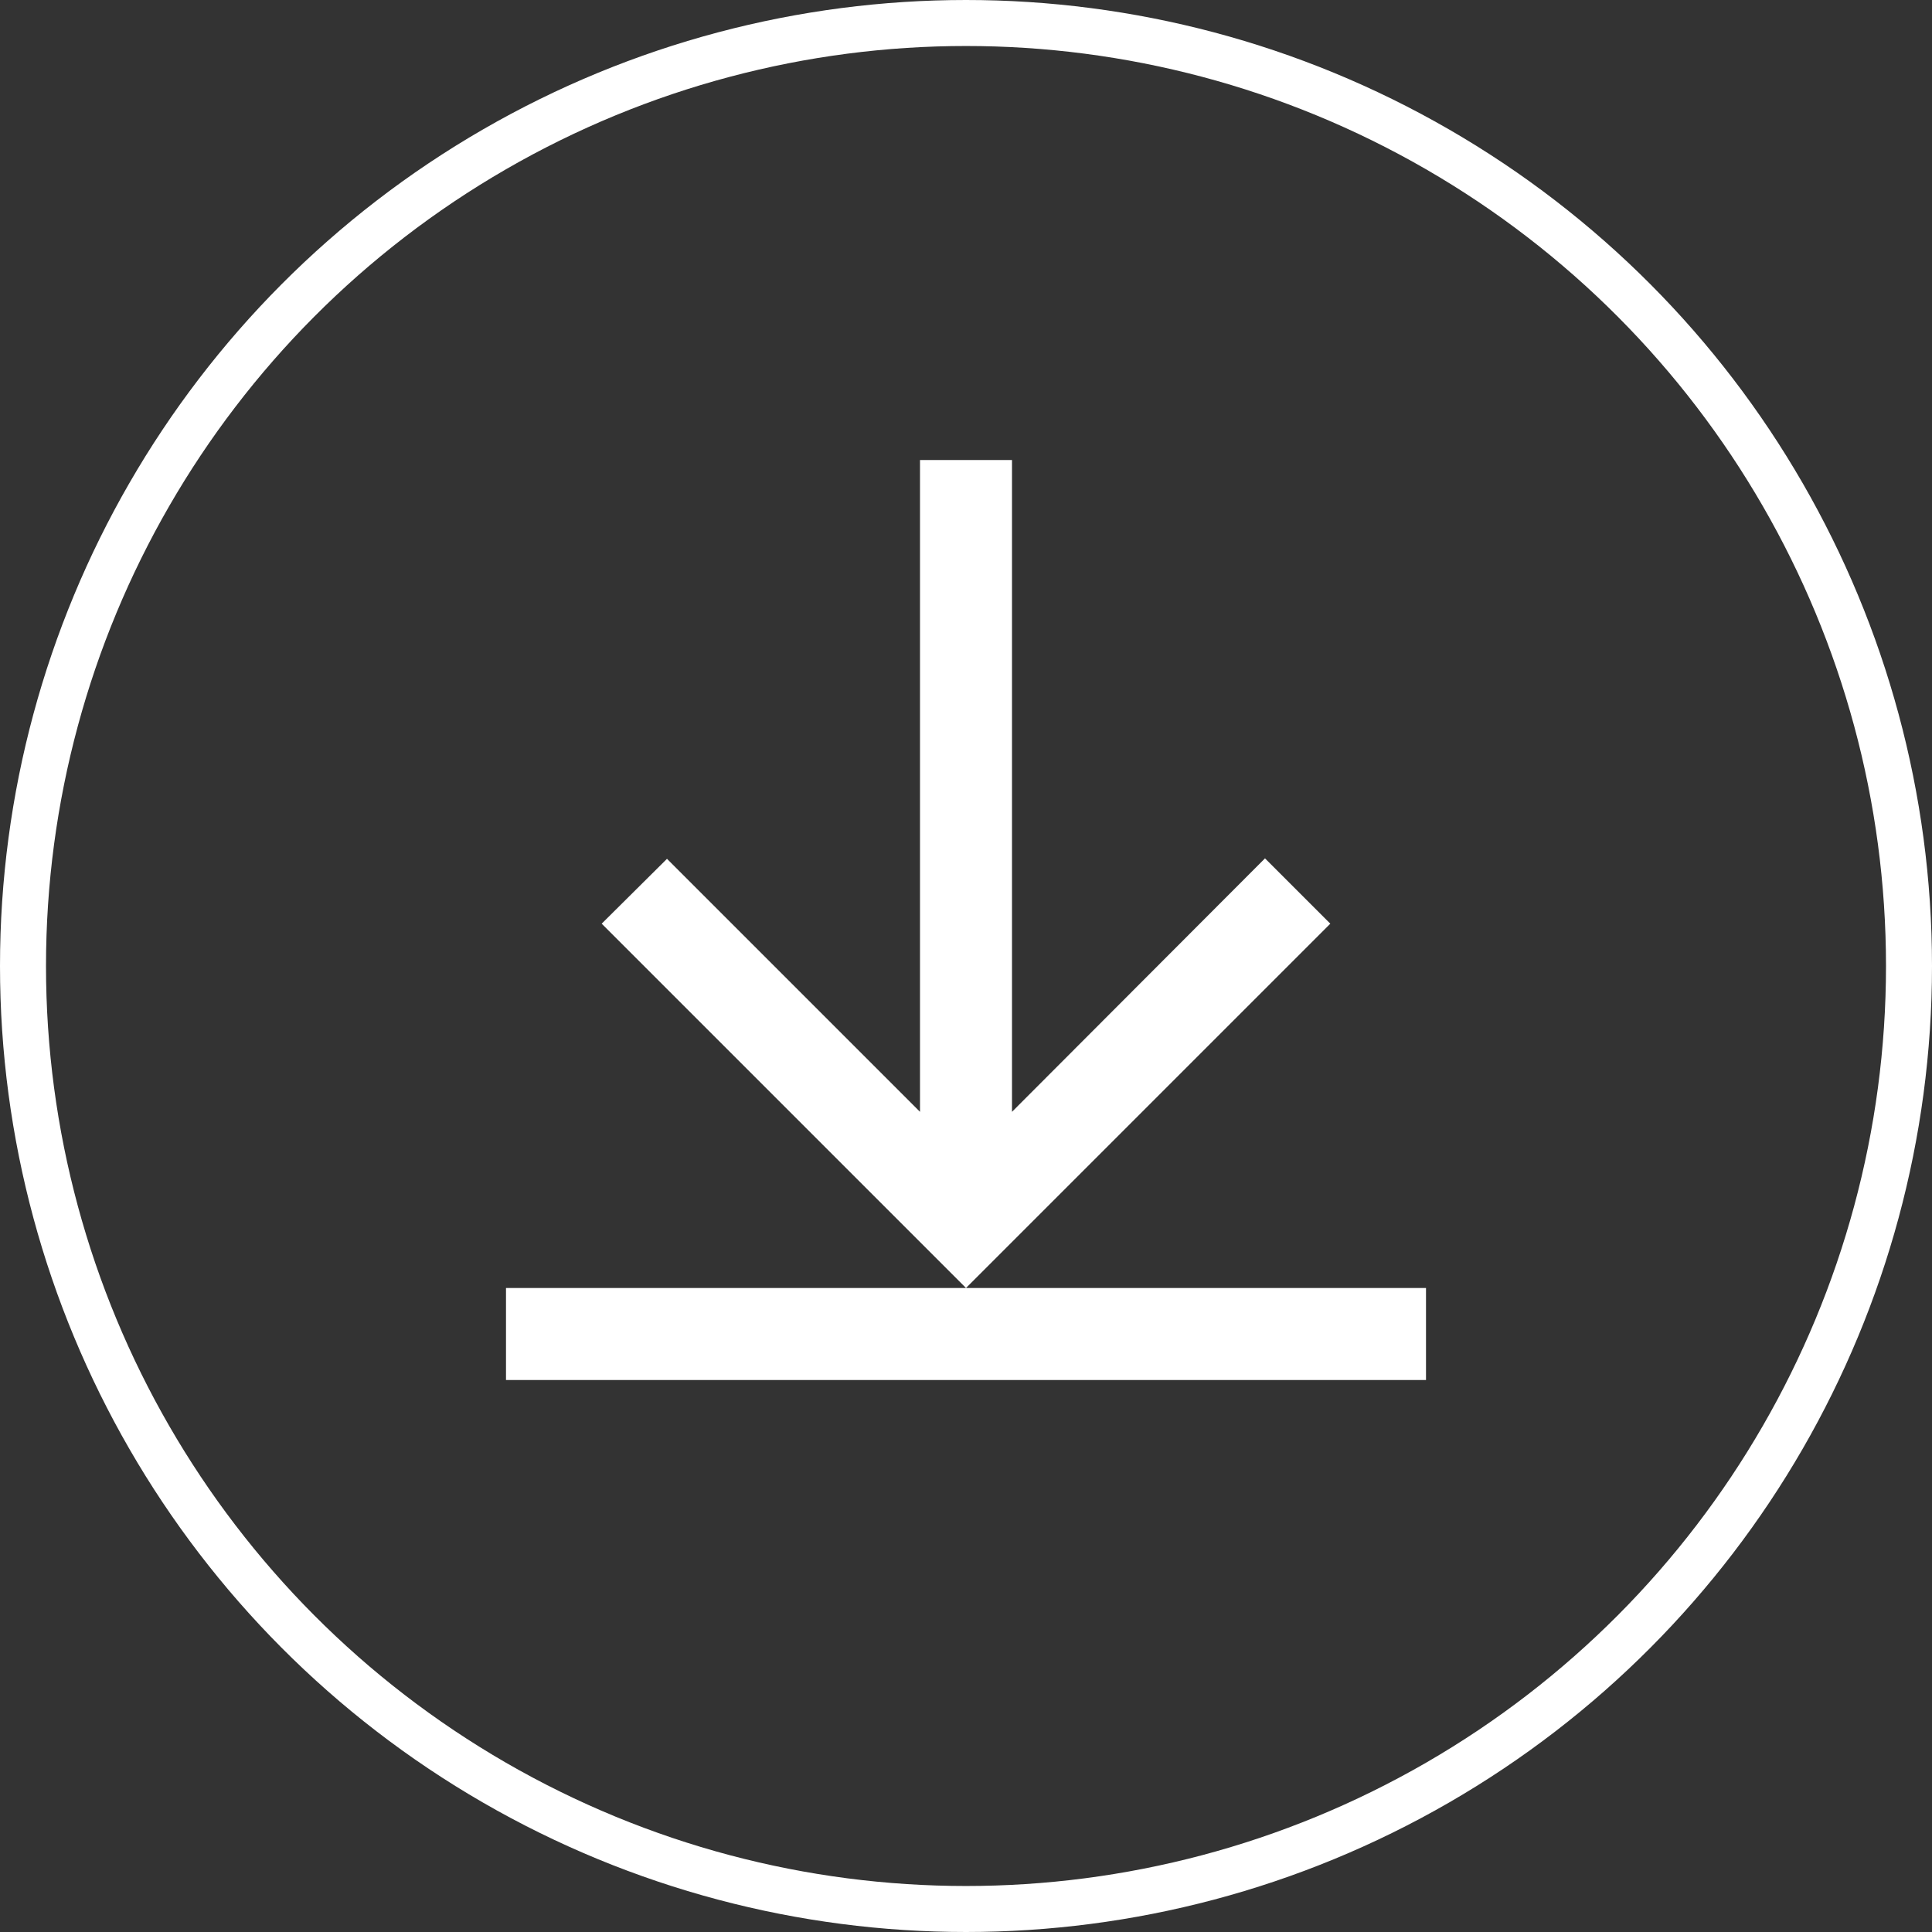 <svg width="42" height="42" viewBox="0 0 42 42" fill="none" xmlns="http://www.w3.org/2000/svg">
<rect x="0" y="0" width="42" height="42" fill="#333333" stroke="none"/>
<circle cx="21" cy="21" r="20.5" stroke="white"/>
<path d="M28.92 20.08L21 28L13.08 20.08L14.5 18.67L20 24.17V10H22V24.17L27.5 18.66L28.92 20.08ZM21 28H11V30H31V28H21Z" fill="white"/>
</svg>
